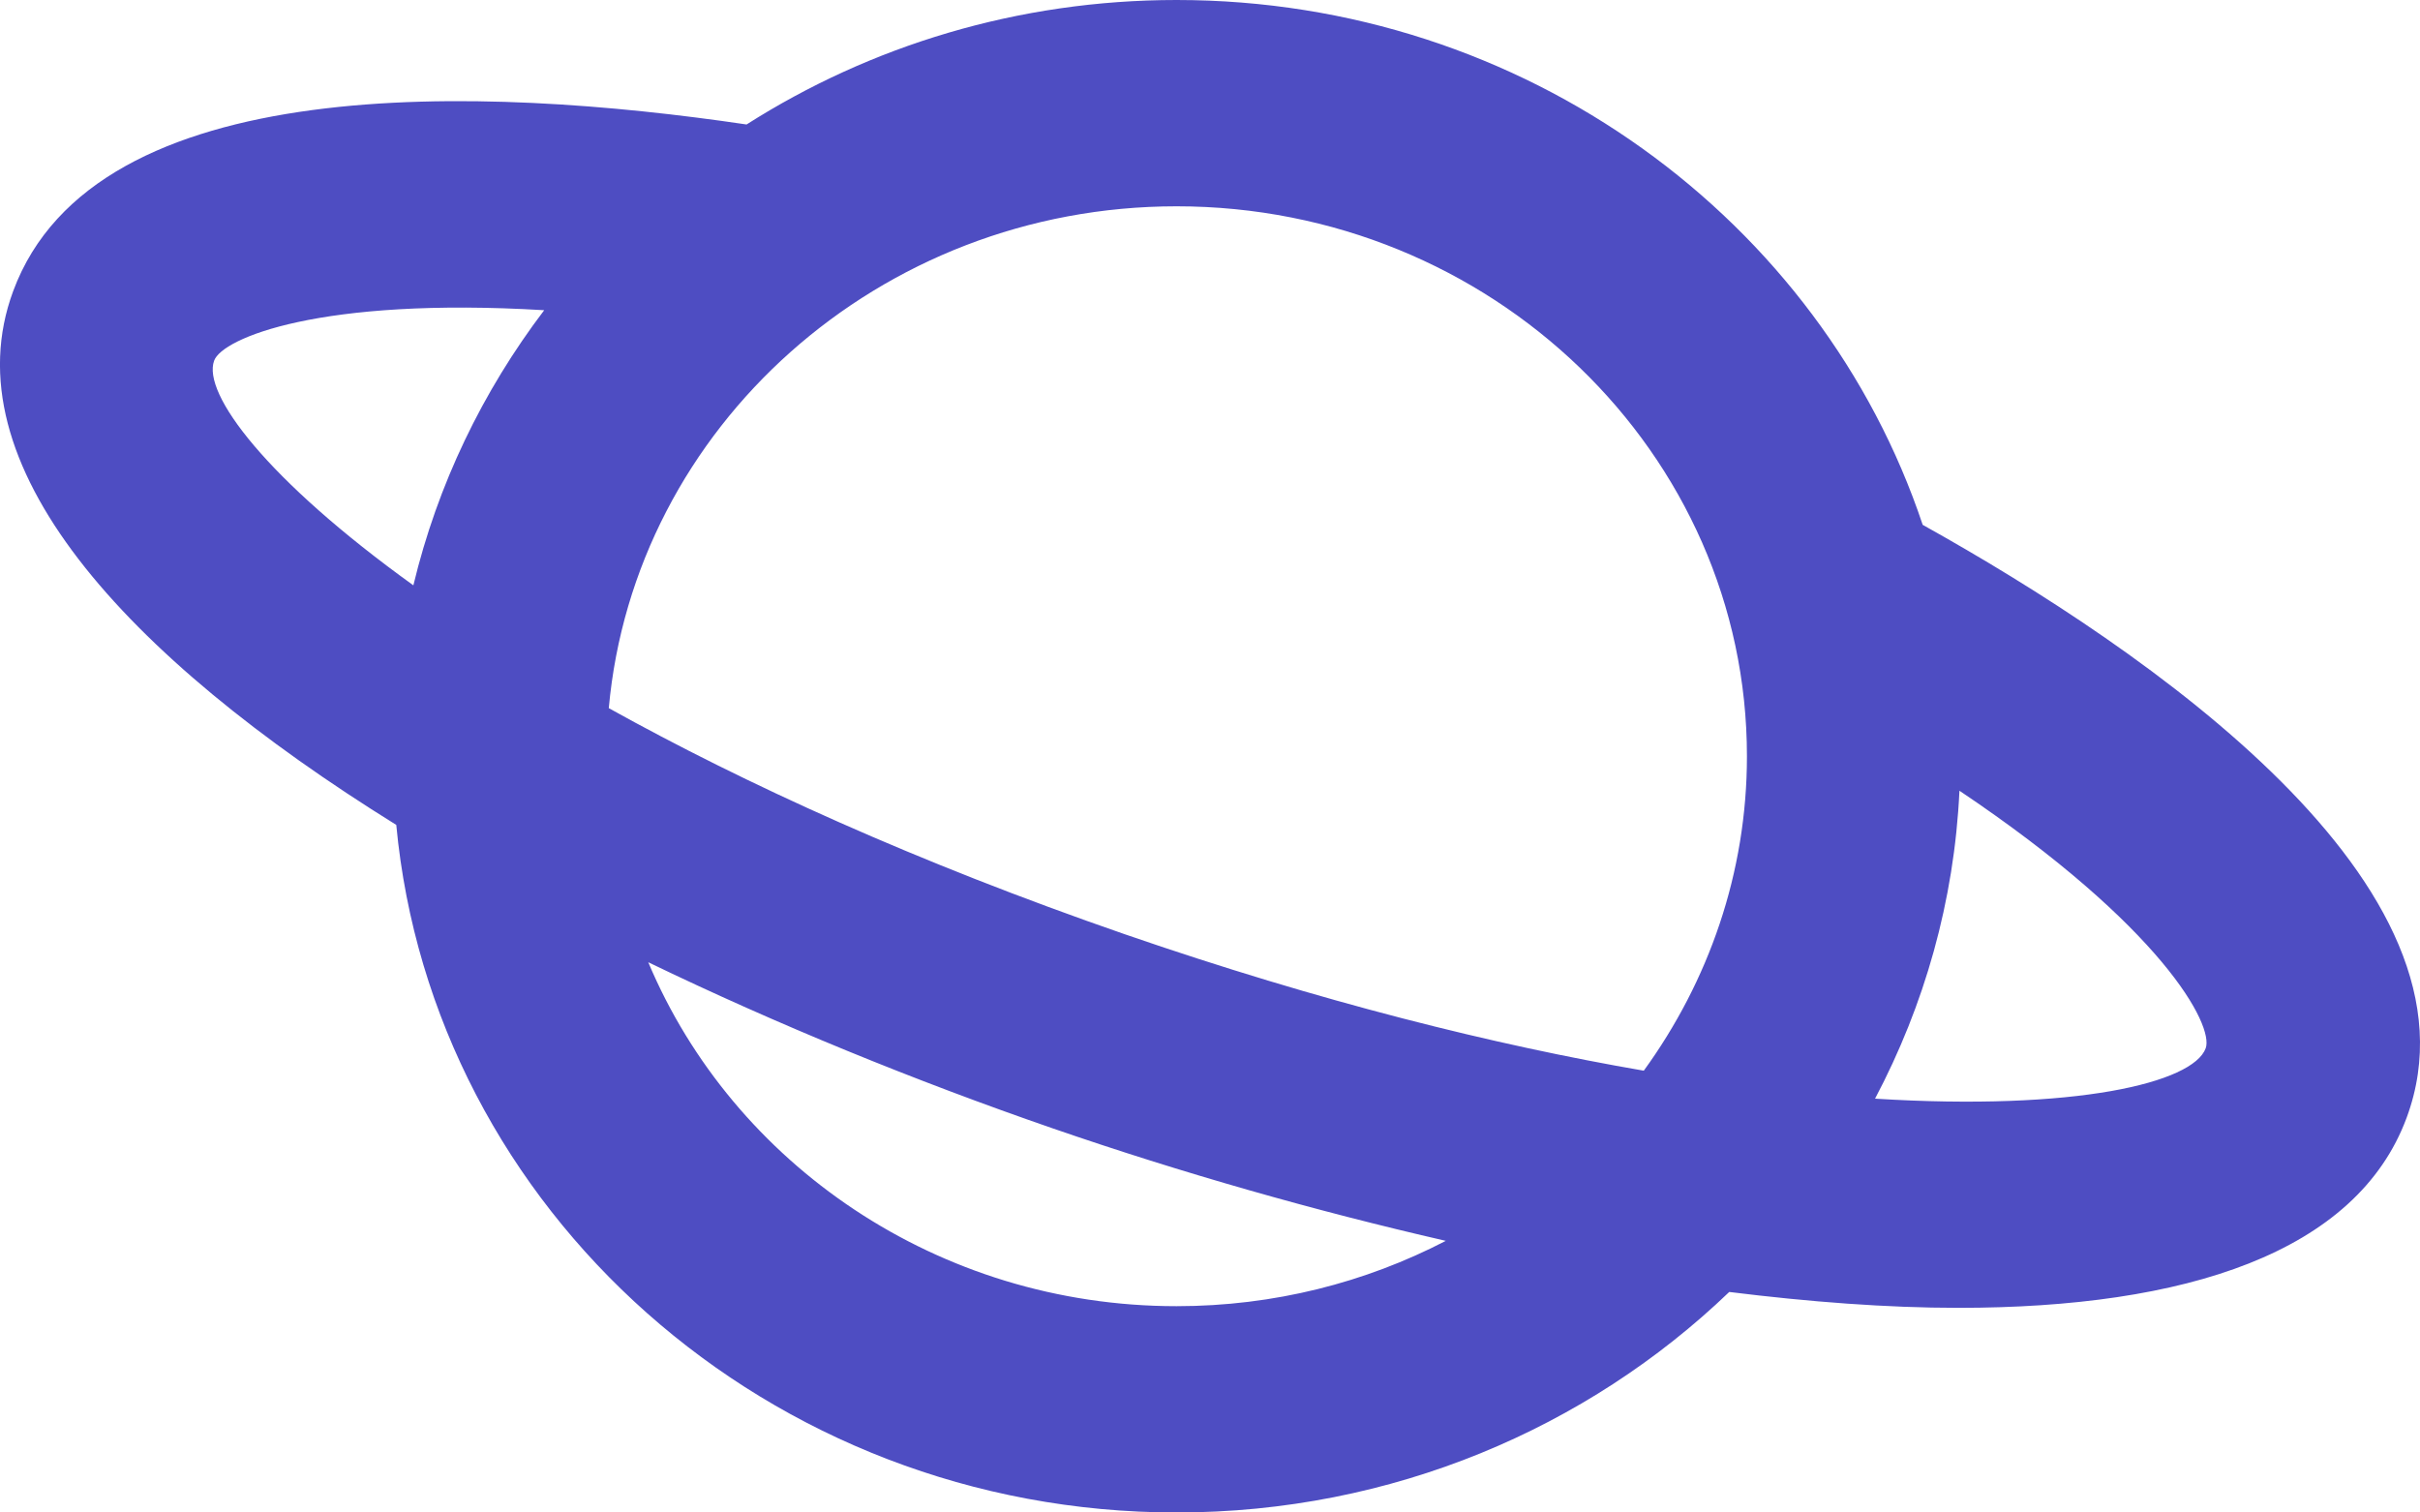 <svg width="16" height="10" viewBox="0 0 16 10" fill="none" xmlns="http://www.w3.org/2000/svg">
<path d="M12.712 3.47C12.04 1.459 10.083 0 7.779 0C6.73 0 5.753 0.303 4.936 0.823C3.198 0.566 0.629 0.459 0.087 1.925C-0.335 3.065 0.818 4.335 2.62 5.454C2.859 7.999 5.081 10 7.779 10C9.204 10 10.495 9.442 11.433 8.542C11.965 8.608 12.476 8.647 12.948 8.647C14.448 8.647 15.581 8.284 15.912 7.389C16.477 5.858 14.195 4.297 12.712 3.47ZM11.55 5C11.55 5.773 11.296 6.489 10.868 7.079C9.887 6.91 8.735 6.625 7.437 6.177C6.056 5.699 4.923 5.181 4.025 4.682C4.193 2.826 5.811 1.364 7.779 1.364C9.858 1.364 11.55 2.995 11.55 5ZM1.416 2.384C1.47 2.237 2.114 1.962 3.598 2.051C3.191 2.587 2.893 3.203 2.733 3.87C1.763 3.172 1.335 2.602 1.416 2.384ZM7.779 8.636C6.2 8.636 4.846 7.694 4.286 6.362C5.135 6.772 6.047 7.145 6.962 7.461C7.814 7.755 8.695 8.006 9.559 8.204C9.029 8.479 8.423 8.636 7.779 8.636ZM14.583 6.931C14.498 7.16 13.723 7.346 12.397 7.264C12.723 6.647 12.921 5.958 12.955 5.228C14.295 6.127 14.639 6.78 14.583 6.931Z" fill="#4E4DC2"/>
</svg>
